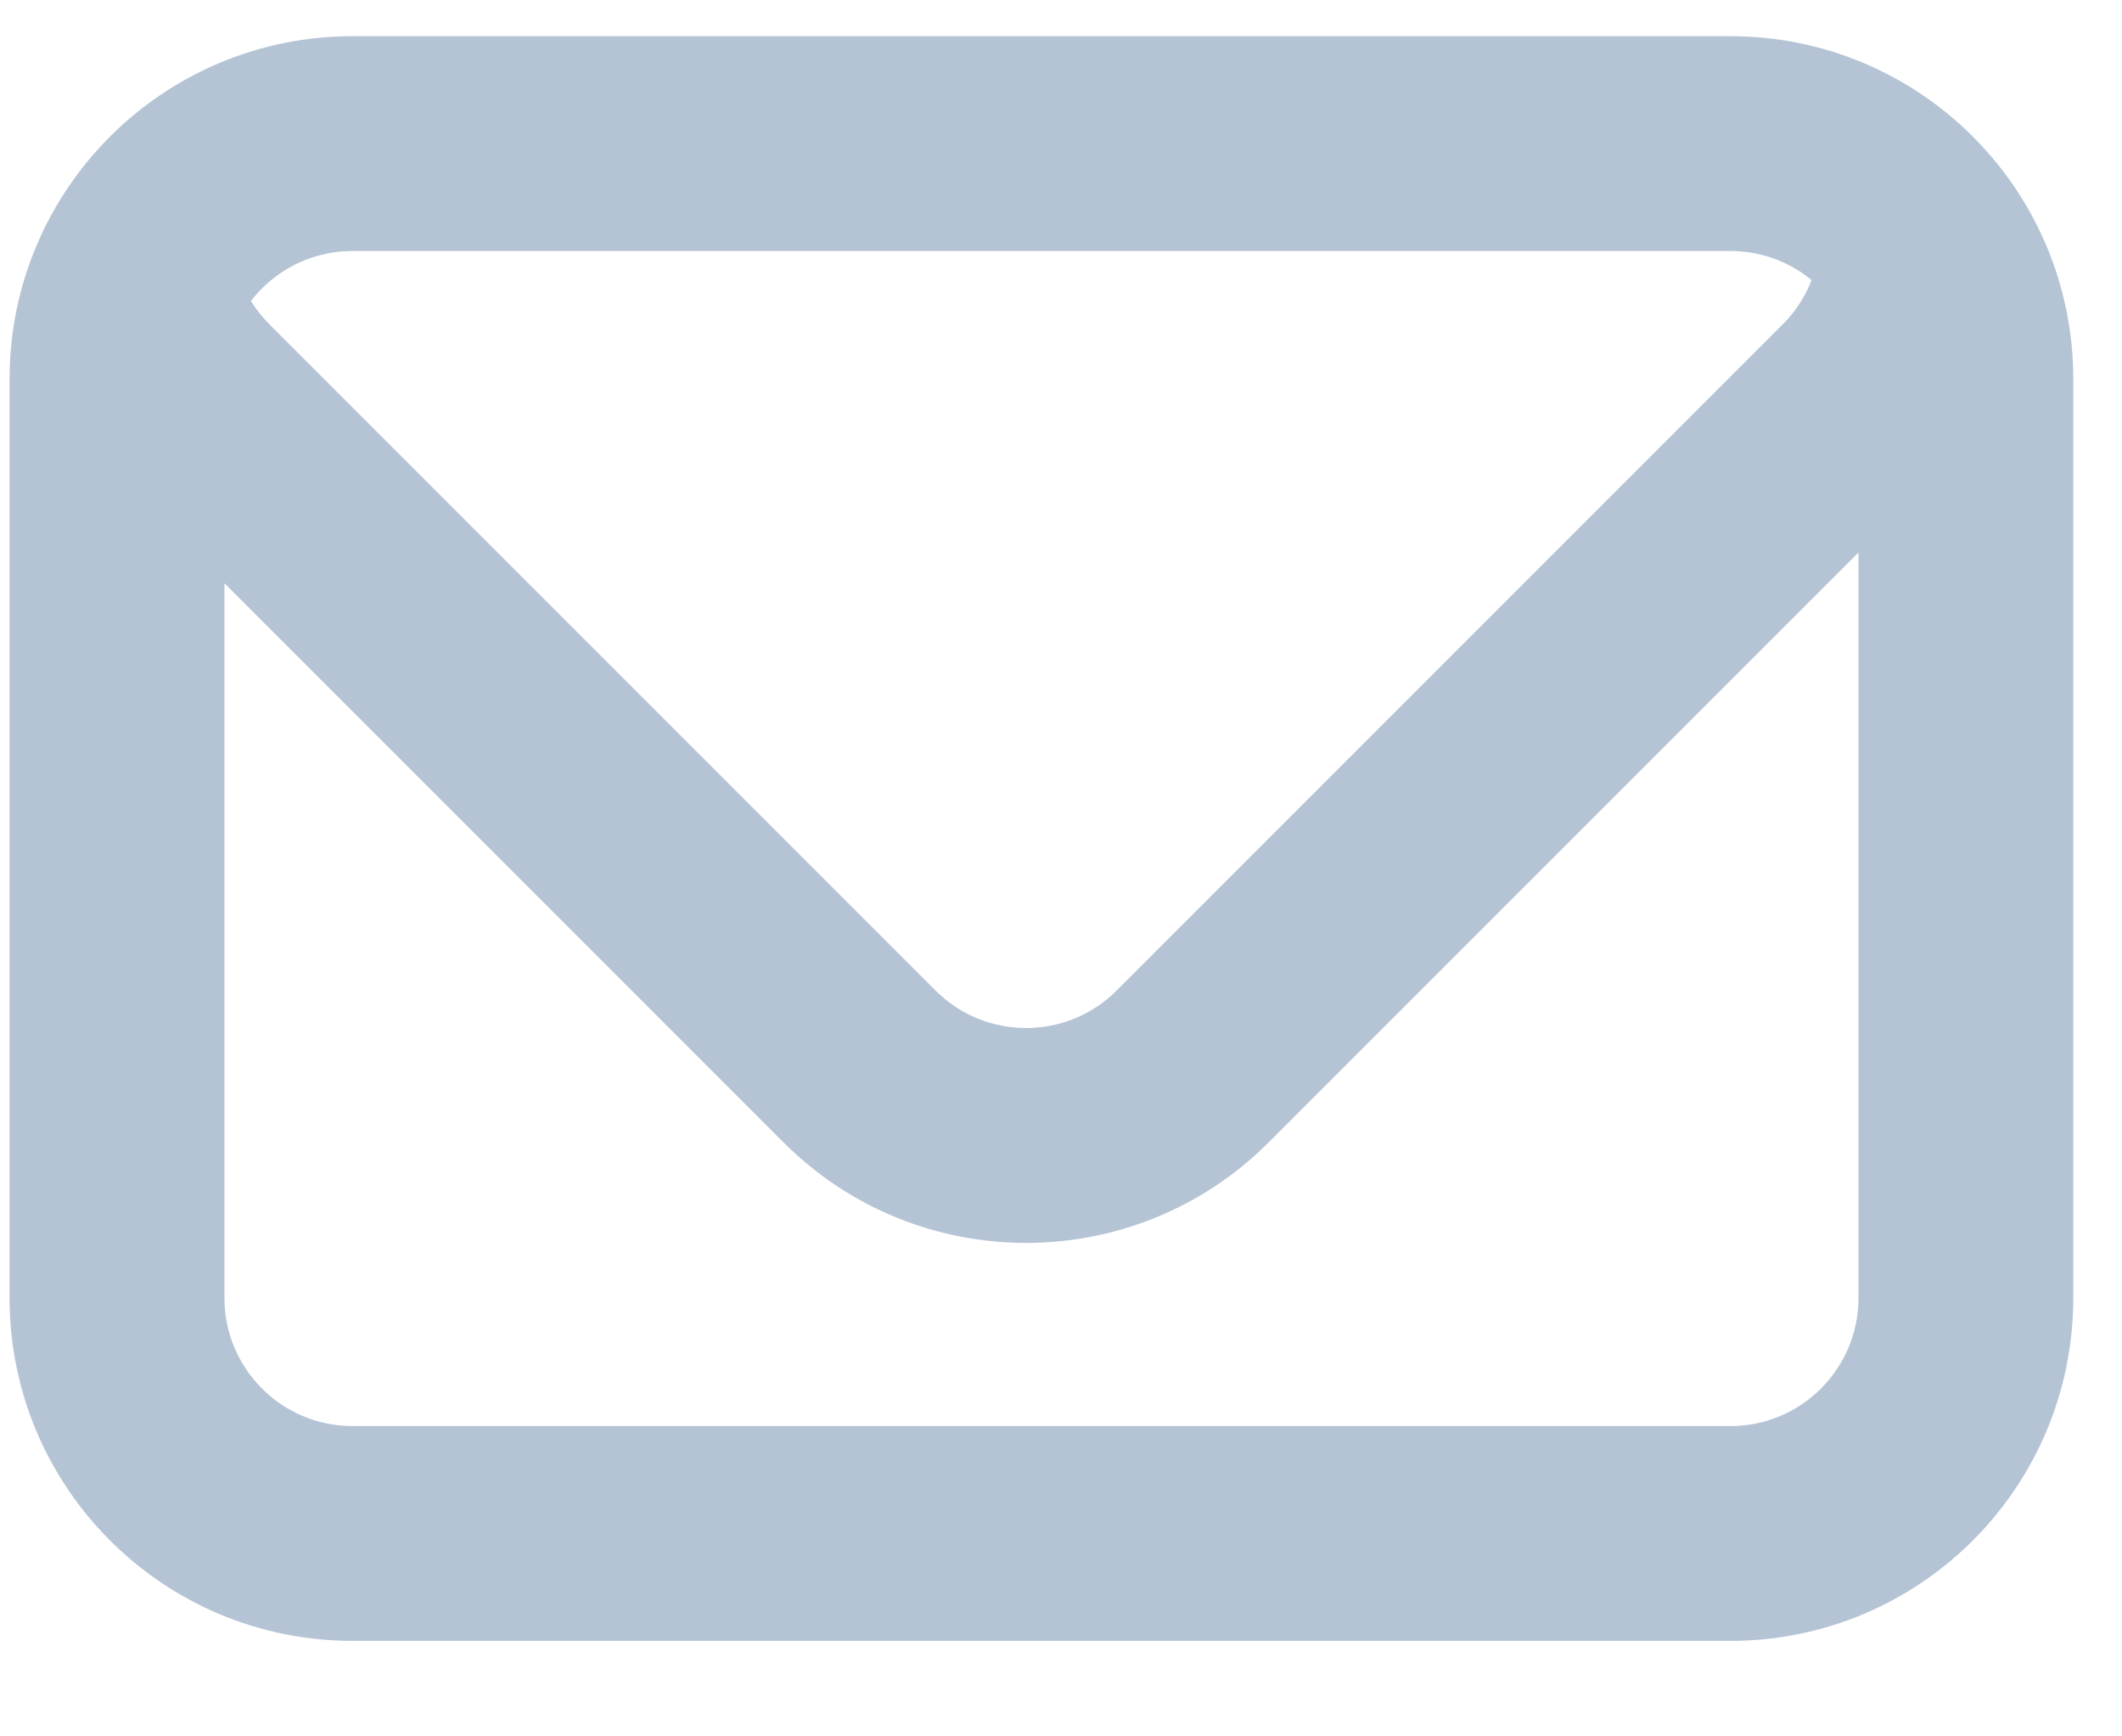 <svg width="22" height="18" viewBox="0 0 22 18" fill="none" xmlns="http://www.w3.org/2000/svg">
<path d="M3.655 2.452H17.94C18.334 2.452 18.691 2.606 18.956 2.857C18.888 3.081 18.765 3.292 18.588 3.469L11.683 10.374C11.106 10.951 10.17 10.951 9.593 10.374L2.688 3.469C2.58 3.36 2.492 3.24 2.424 3.111C2.689 2.714 3.142 2.452 3.655 2.452ZM2.177 13.455V5.684L8.23 11.737C9.56 13.067 11.716 13.067 13.046 11.737L19.418 5.365V13.455C19.418 14.271 18.756 14.933 17.94 14.933H3.655C2.839 14.933 2.177 14.271 2.177 13.455ZM3.655 0.525C1.774 0.525 0.249 2.049 0.249 3.93V13.455C0.249 15.336 1.774 16.86 3.655 16.86H17.94C19.821 16.86 21.345 15.336 21.345 13.455V3.93C21.345 2.049 19.821 0.525 17.94 0.525H3.655Z" fill="#B5C4D5" stroke="#B5C4D5" stroke-width="0.3"/>
</svg>
